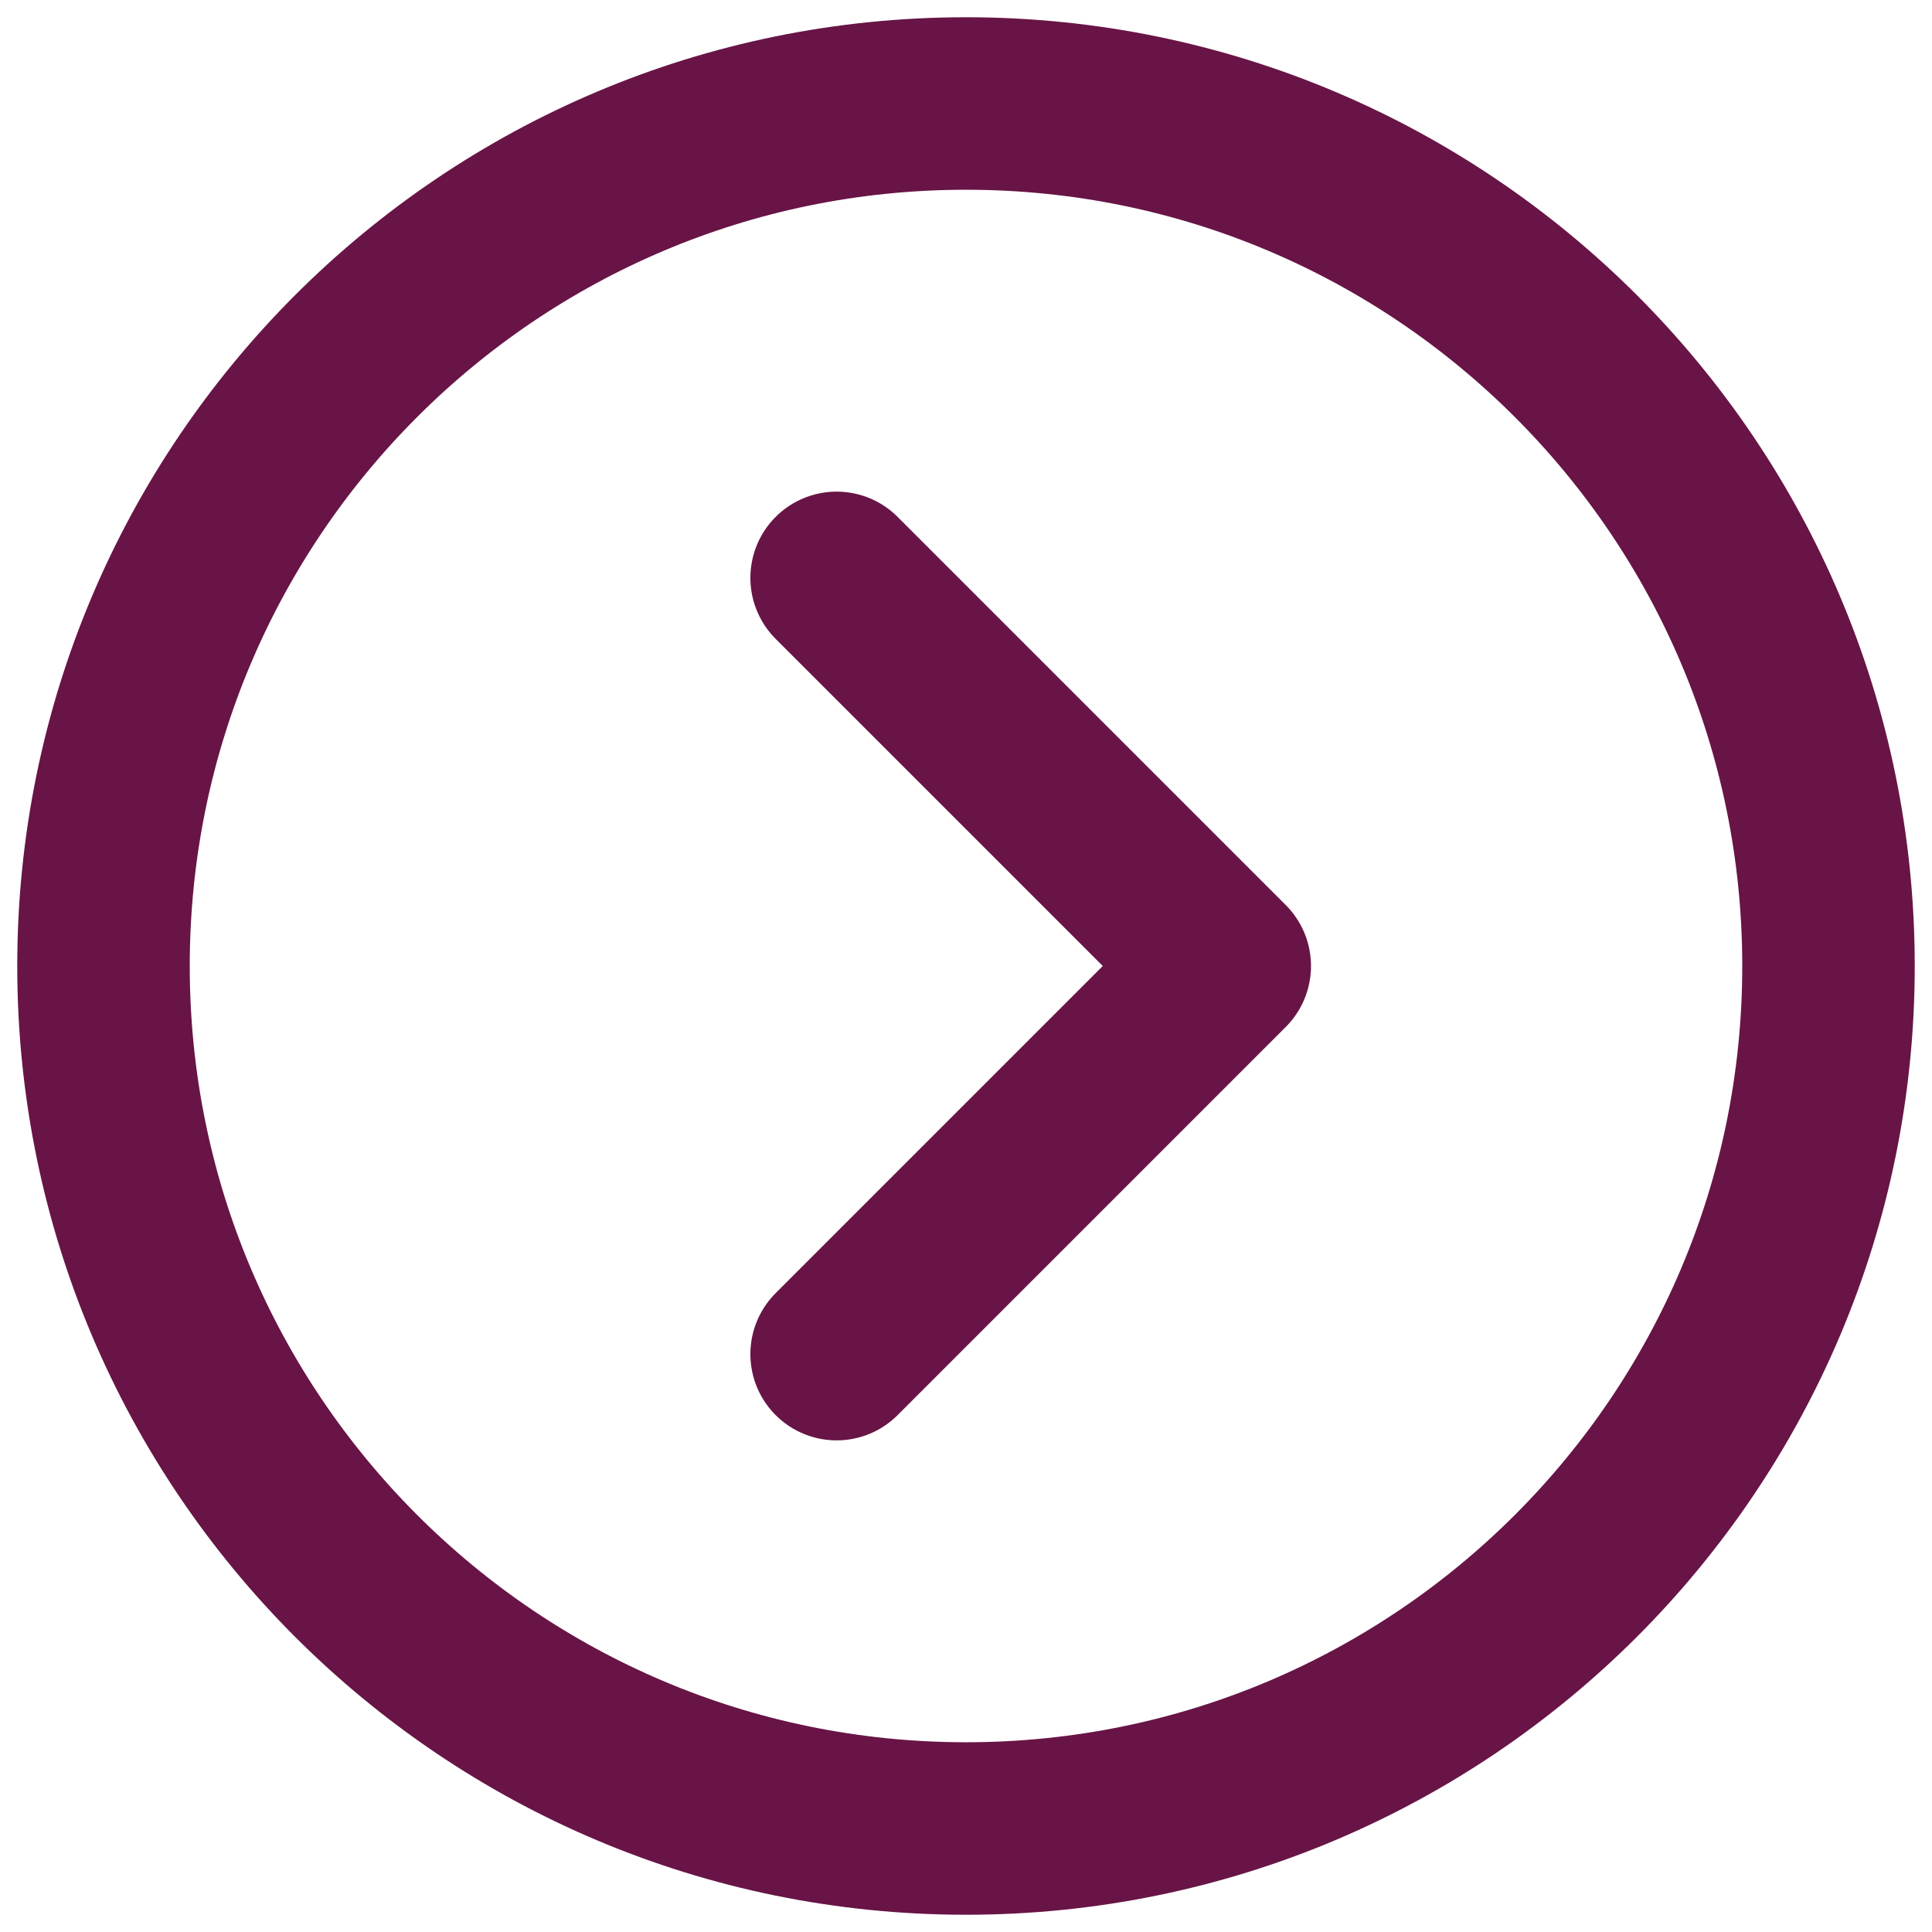 <svg width="28" height="28" viewBox="0 0 28 28" fill="none" xmlns="http://www.w3.org/2000/svg">
<path d="M26.5 14C26.5 7.096 20.904 1.5 14 1.5C7.096 1.5 1.5 7.096 1.5 14C1.5 20.904 7.096 26.5 14 26.5C20.904 26.5 26.5 20.904 26.5 14Z" stroke="#681446" stroke-width="2.5" stroke-linejoin="round"/>
<path d="M12.125 8.375L17.75 14L12.125 19.625" stroke="#681446" stroke-width="2.5" stroke-linecap="round" stroke-linejoin="round"/>
</svg>
